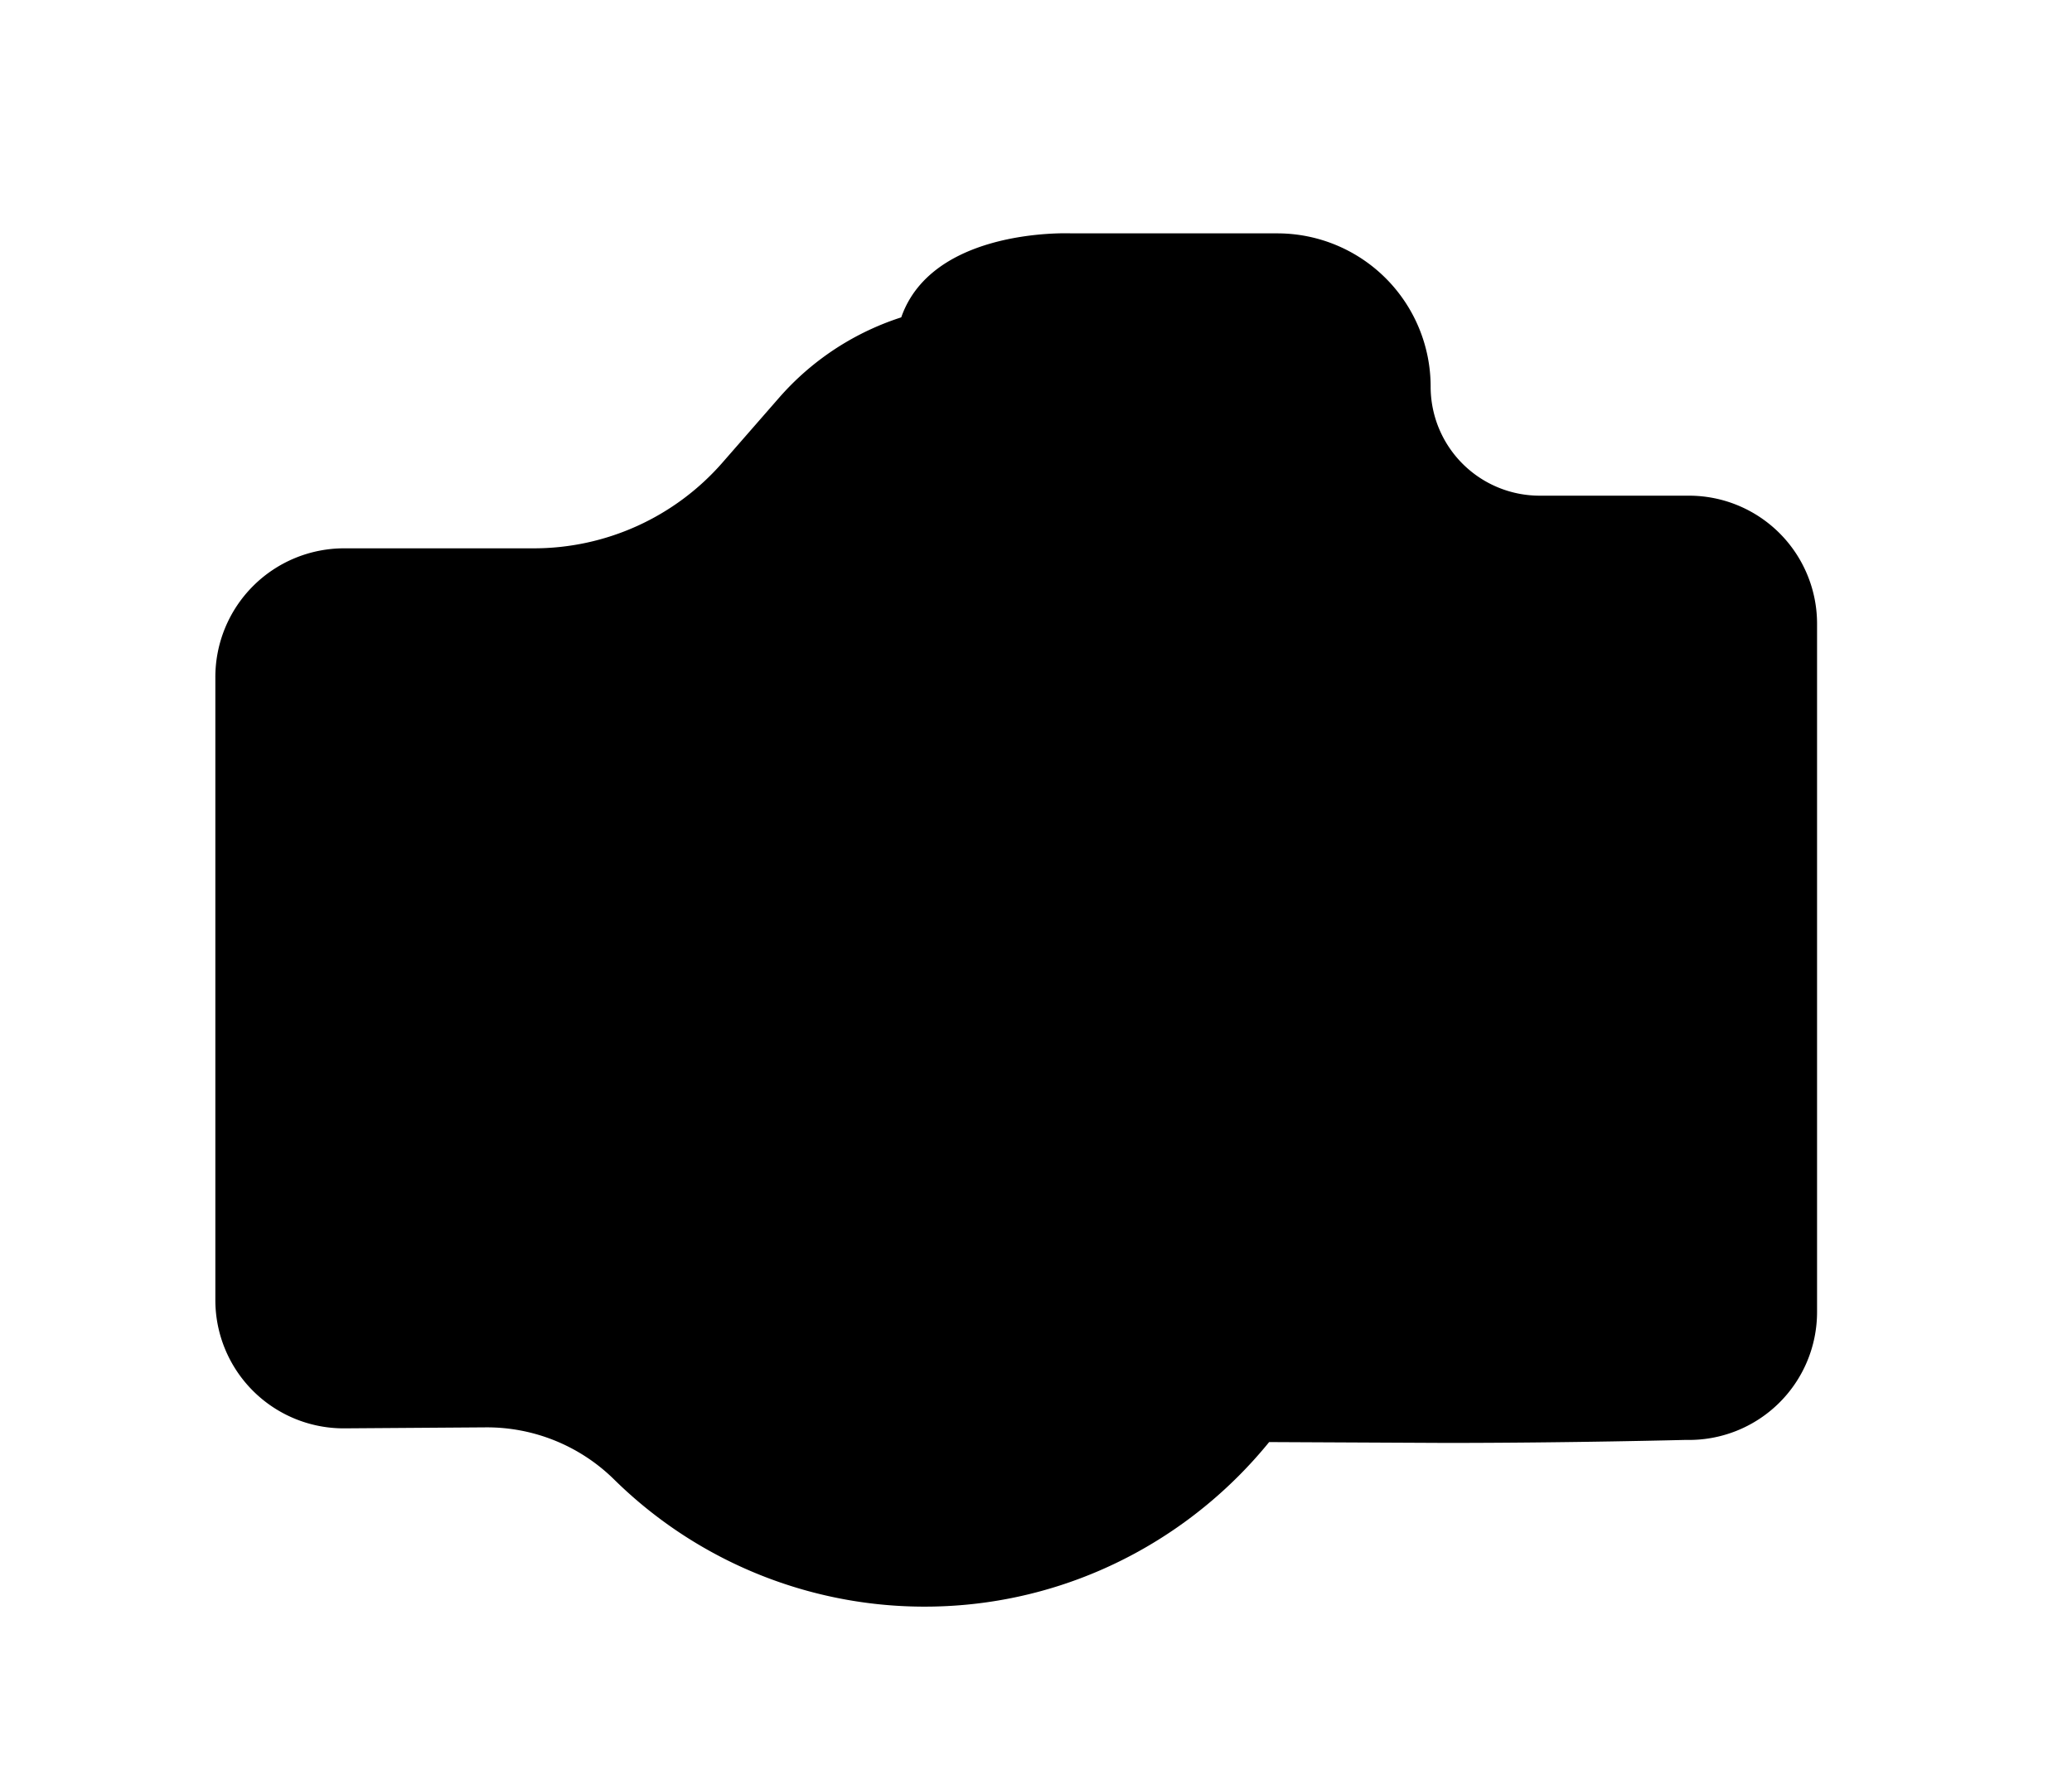 <svg xmlns="http://www.w3.org/2000/svg" viewBox="0 0 521.78 450.53"><g id="Calque_3" data-name="Calque 3"><path d="M403.52,251.38a111.71,111.71,0,0,0-113.3-111.69c-60.16.84-109.26,49.94-110.1,110.1a111.71,111.71,0,0,0,111.69,113.3l72.19.35c31.2,0,60.58-.76,60.58-.76a32.23,32.23,0,0,0,33-32.22V157.11a32.26,32.26,0,0,0-32.26-32.26H387.73a27.46,27.46,0,0,1-27.46-27.46h0a38.61,38.61,0,0,0-38.61-38.61H269.88s-39-1.84-44,25.23-2.11,42.16,34.1,32.81c28.36-7.32,59.78-14.29,60-26.87.14-9.72-7.18-12.48-30.91-13l-41-.33a68.89,68.89,0,0,0-51.9,23.59l-14.24,16.31a63.07,63.07,0,0,1-47.51,21.59H86.68A32.44,32.44,0,0,0,54.23,170.6V327.46a32.31,32.31,0,0,0,32.31,32.31l35.71-.25A45.63,45.63,0,0,1,154.6,372.6a111.39,111.39,0,0,0,80.14,32.06c60.08-1,109.05-50,109.89-110.11A111.71,111.71,0,1,0,121.23,293" stroke-linecap="round" stroke-linejoin="round" stroke-width="10"/></g></svg>
